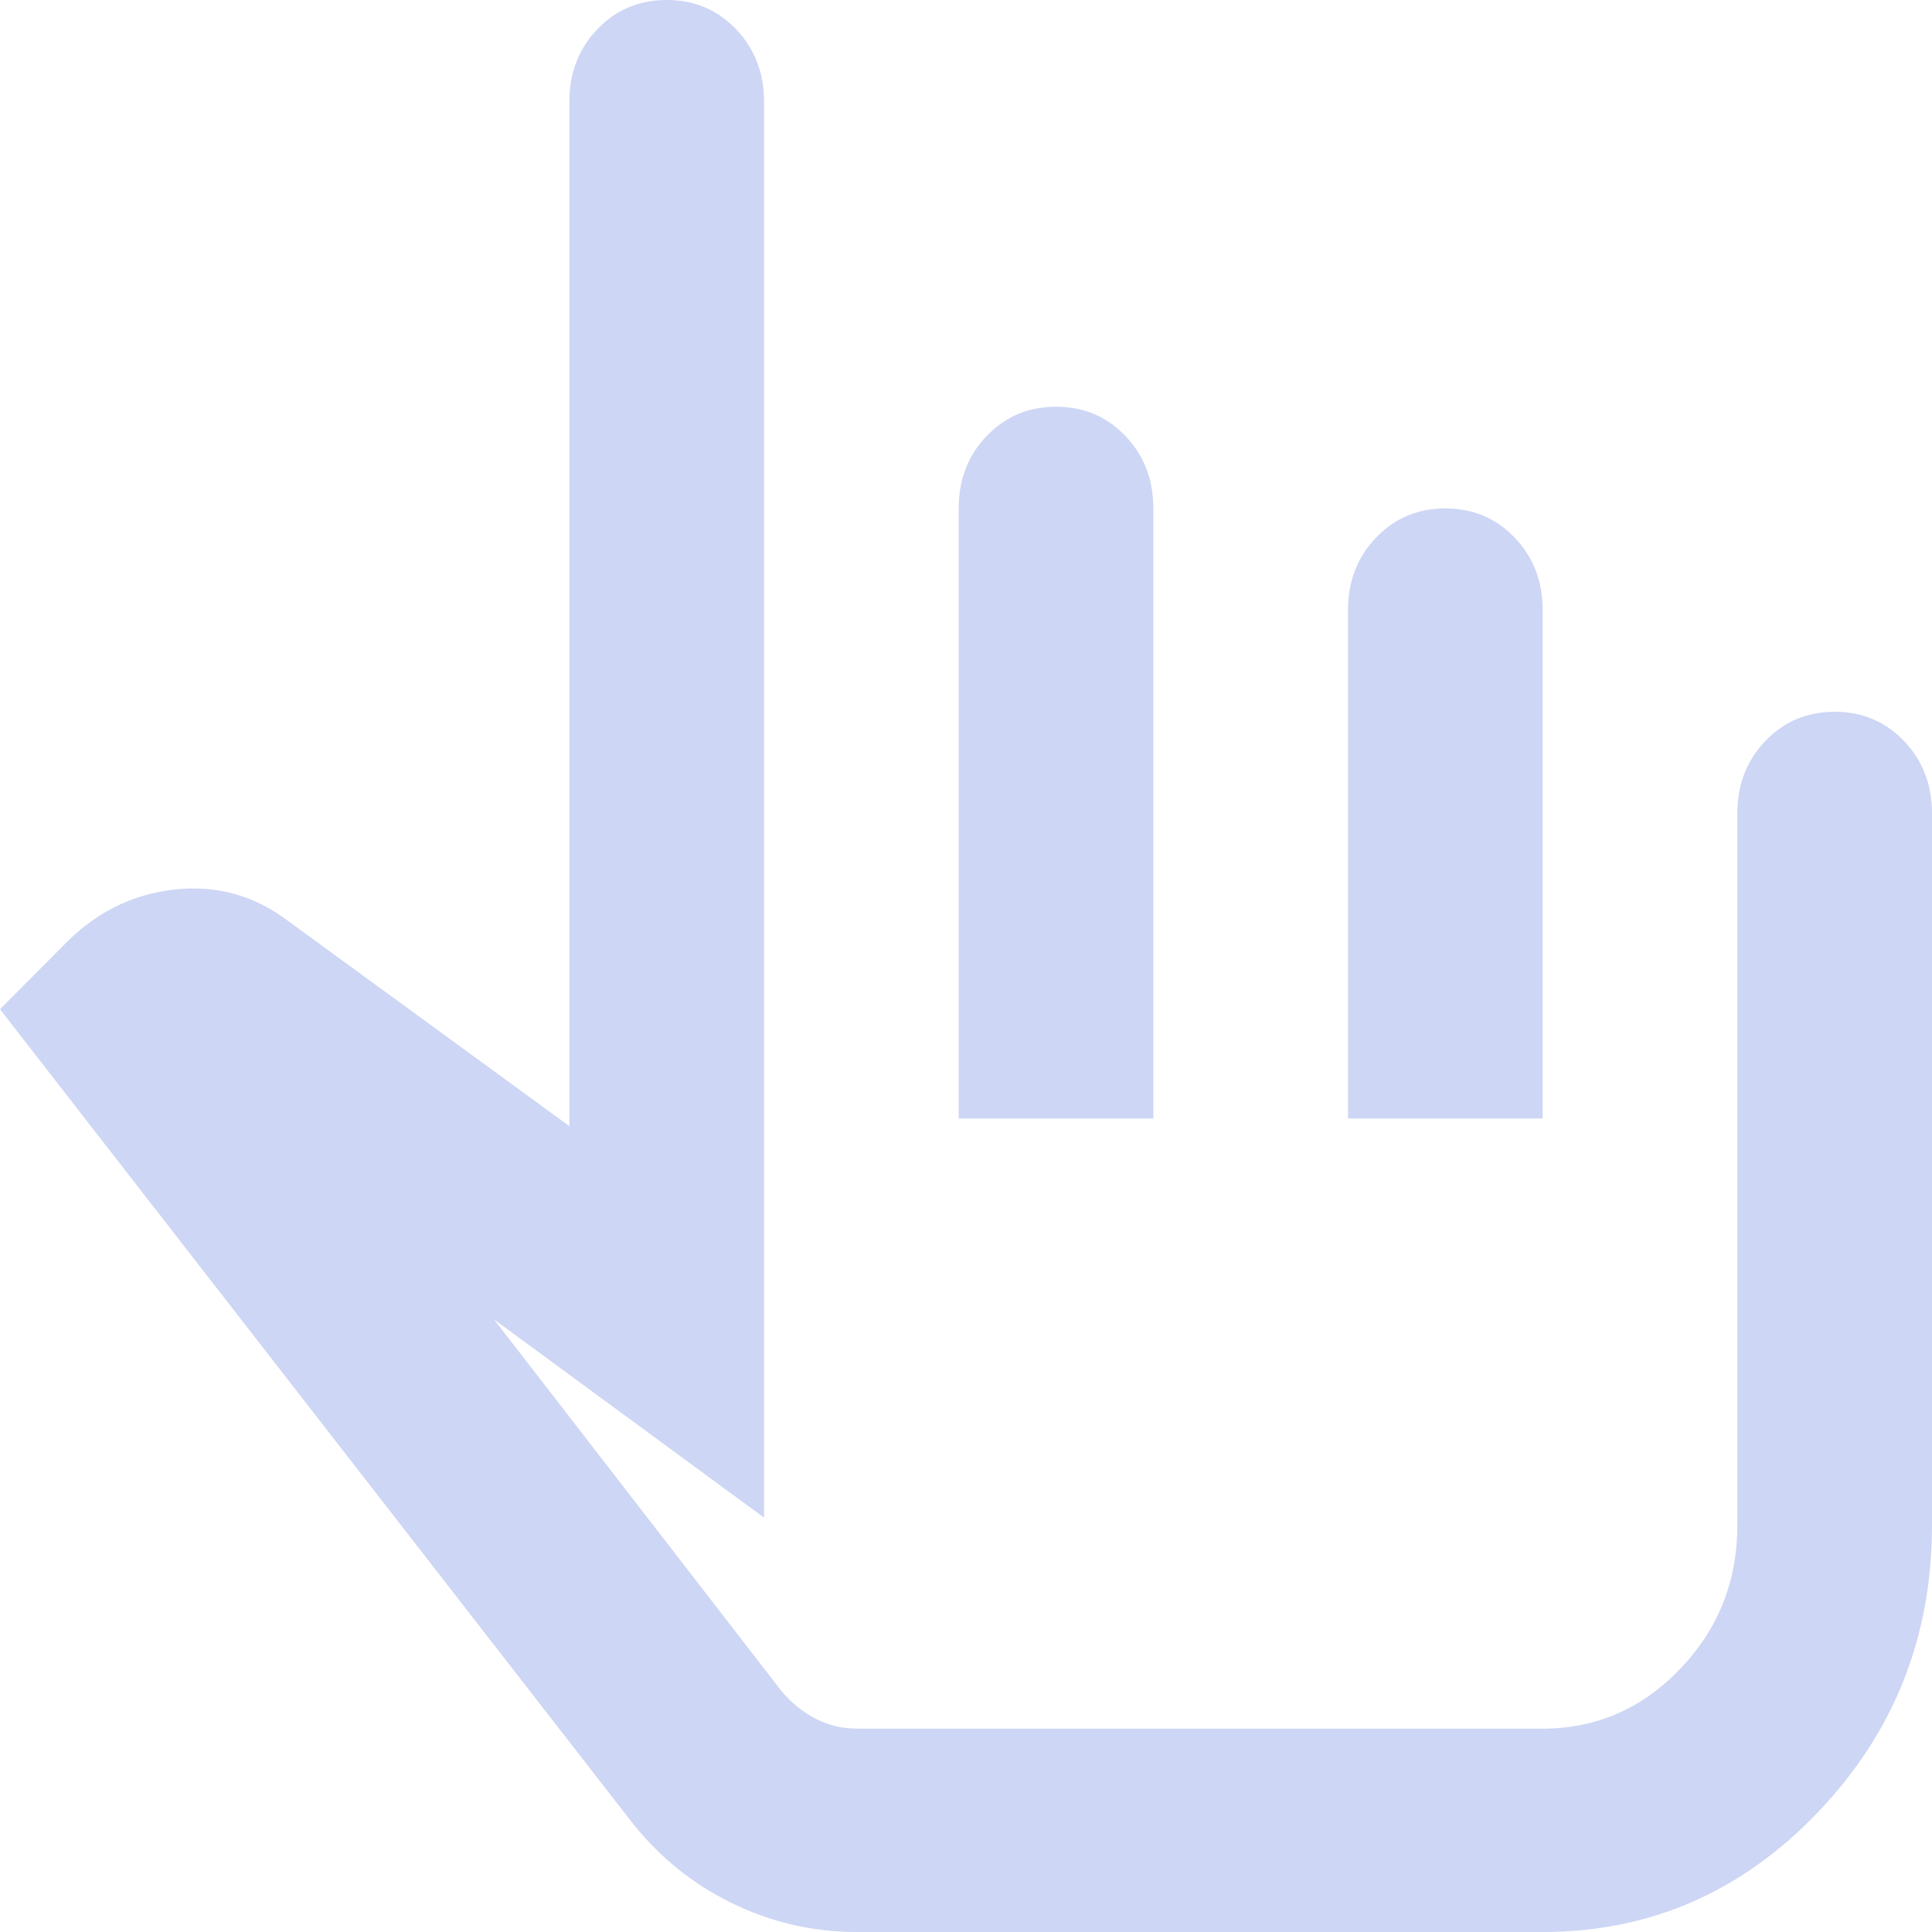 <svg width="64" height="64" viewBox="0 0 64 64" fill="none" xmlns="http://www.w3.org/2000/svg">
<path d="M28.373 64C26.922 64 25.538 63.677 24.222 63.032C22.905 62.386 21.79 61.474 20.877 60.295L0 33.432L2.096 31.326C3.117 30.26 4.326 29.642 5.723 29.474C7.12 29.305 8.383 29.642 9.511 30.484L18.861 37.305V3.368C18.861 2.414 19.17 1.614 19.788 0.968C20.406 0.323 21.172 0 22.086 0C22.999 0 23.765 0.323 24.383 0.968C25.001 1.614 25.31 2.414 25.31 3.368V50.274L16.363 43.705L25.874 56C26.197 56.393 26.573 56.702 27.003 56.926C27.432 57.151 27.889 57.263 28.373 57.263H51.103C52.877 57.263 54.395 56.603 55.657 55.284C56.92 53.965 57.552 52.379 57.552 50.526V26.947C57.552 25.993 57.861 25.193 58.479 24.547C59.097 23.902 59.862 23.579 60.776 23.579C61.689 23.579 62.455 23.902 63.073 24.547C63.691 25.193 64 25.993 64 26.947V50.526C64 54.232 62.737 57.404 60.212 60.042C57.686 62.681 54.65 64 51.103 64H28.373ZM31.758 37.053V16.842C31.758 15.888 32.067 15.088 32.685 14.442C33.303 13.796 34.069 13.474 34.982 13.474C35.896 13.474 36.662 13.796 37.28 14.442C37.898 15.088 38.206 15.888 38.206 16.842V37.053H31.758ZM44.655 37.053V20.21C44.655 19.256 44.964 18.456 45.582 17.811C46.2 17.165 46.966 16.842 47.879 16.842C48.793 16.842 49.558 17.165 50.176 17.811C50.794 18.456 51.103 19.256 51.103 20.21V37.053H44.655Z" fill="#CDD6F4"/>
</svg>
